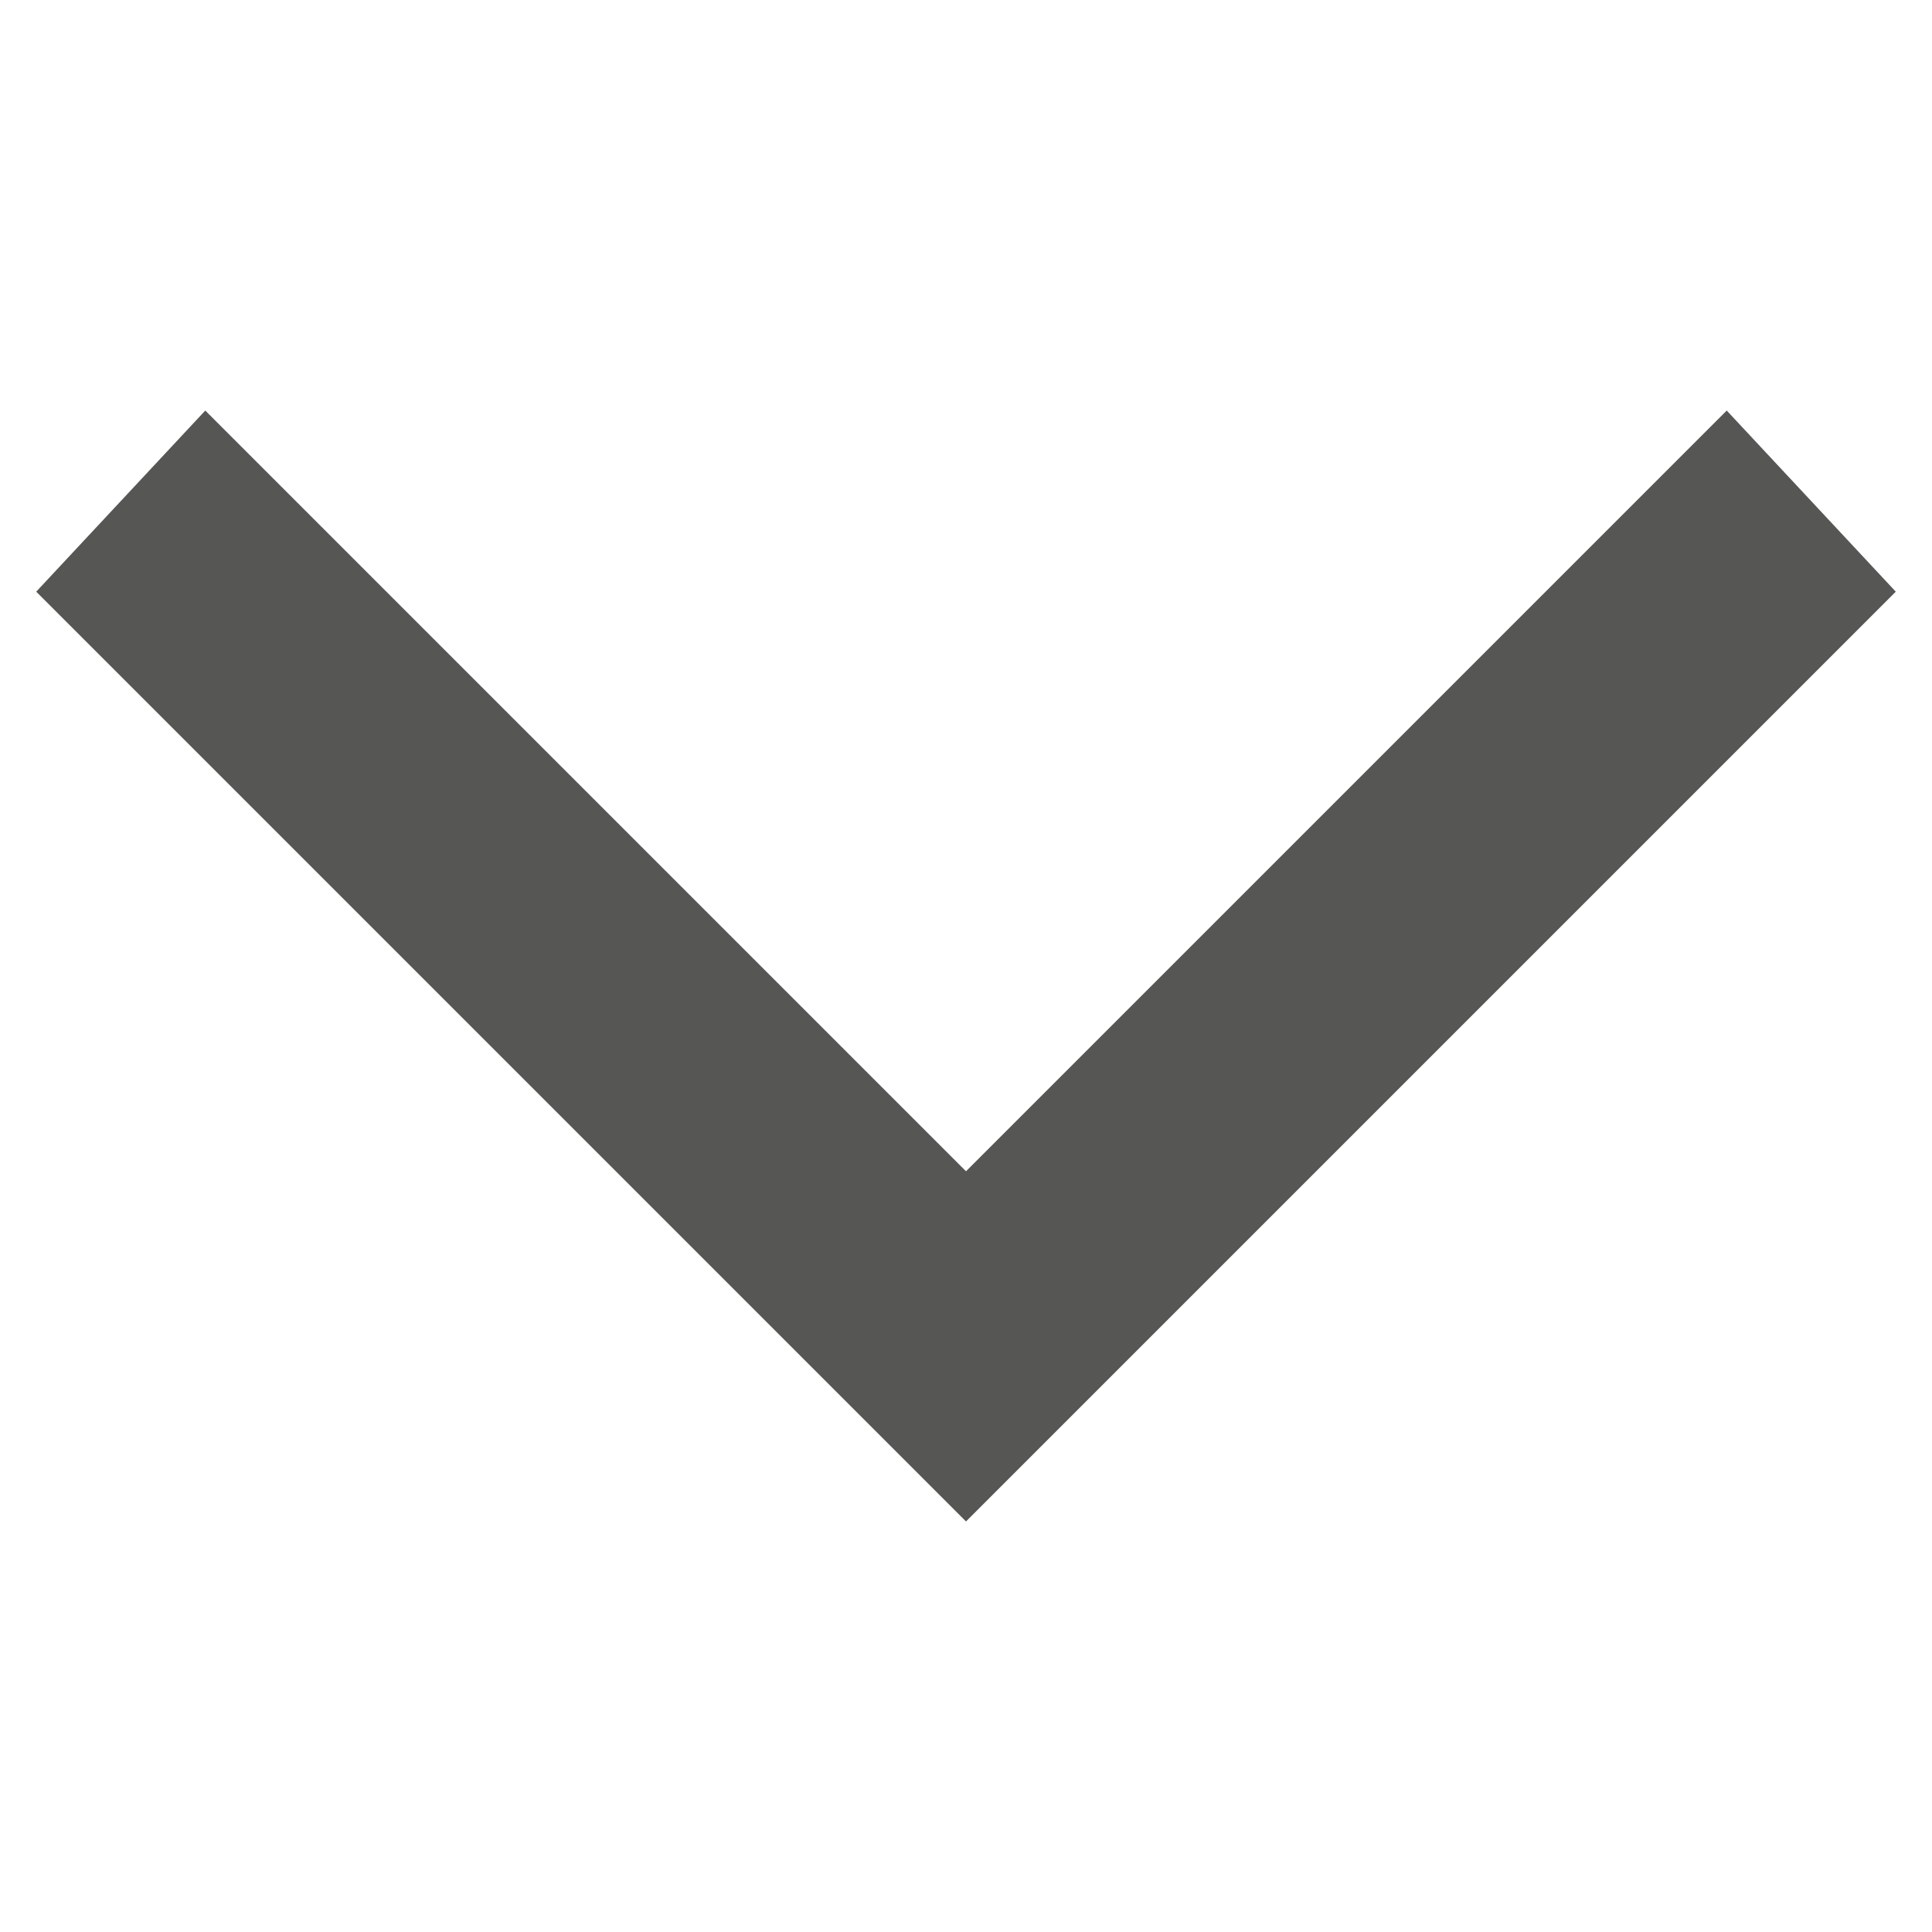 <?xml version="1.0" encoding="utf-8"?>
<!-- Generator: Adobe Illustrator 19.0.0, SVG Export Plug-In . SVG Version: 6.00 Build 0)  -->
<svg version="1.1" id="Layer_1" xmlns="http://www.w3.org/2000/svg" xmlns:xlink="http://www.w3.org/1999/xlink" x="0px" y="0px" viewBox="14 10 16 16" style="enable-background:new 14 10 16 16;" xml:space="preserve">
  <path fill="#565655" d="M22 22.6l-7.7-7.7 1.4-1.5 6.3 6.3 6.3-6.3 1.4 1.5z"/>
</svg>